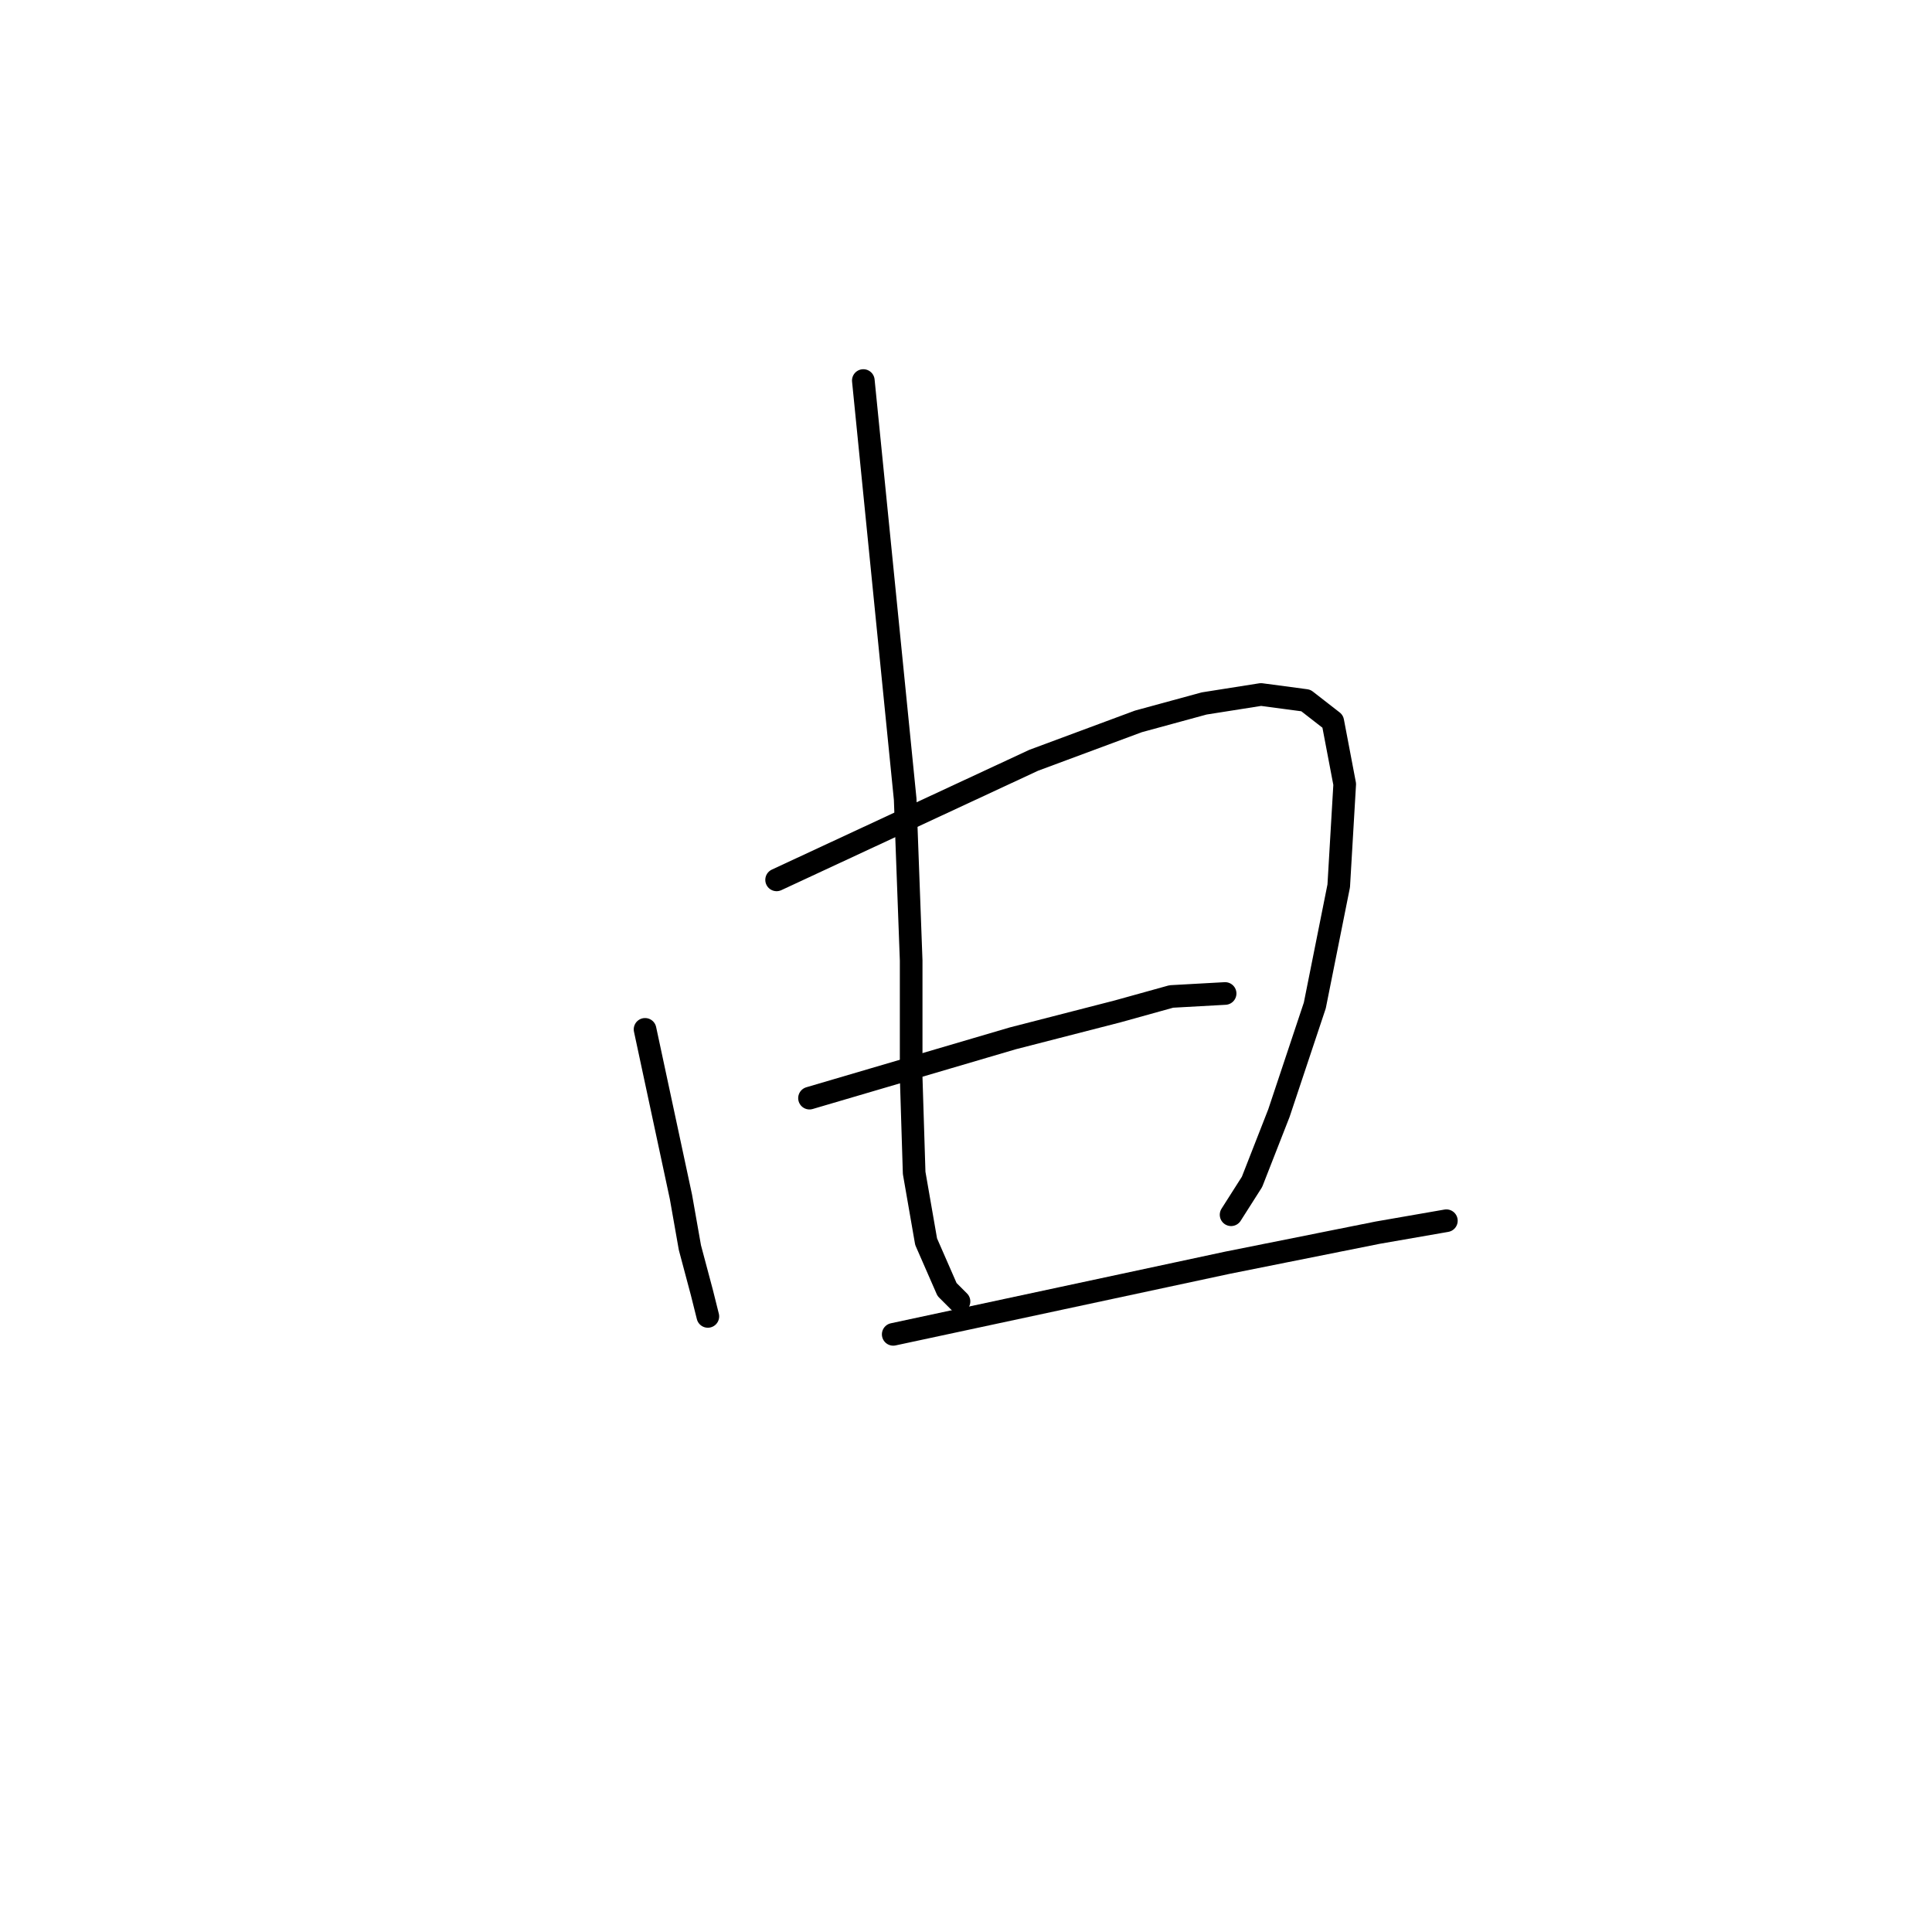 <?xml version="1.0" standalone="no"?>
    <svg width="256" height="256" xmlns="http://www.w3.org/2000/svg" version="1.1">
    <polyline stroke="black" stroke-width="3" stroke-linecap="round" fill="transparent" stroke-linejoin="round" points="85.473 136.396 87.85 147.49 90.227 158.583 91.416 165.318 93 171.261 93.793 174.431 93.793 174.431 " />
        <polyline stroke="black" stroke-width="3" stroke-linecap="round" fill="transparent" stroke-linejoin="round" points="102.905 116.587 119.941 108.663 136.977 100.739 150.844 95.589 159.56 93.212 167.088 92.023 173.031 92.815 176.597 95.589 178.181 103.909 177.389 117.379 174.219 133.227 169.465 147.49 165.899 156.602 163.126 160.96 163.126 160.96 " />
        <polyline stroke="black" stroke-width="3" stroke-linecap="round" fill="transparent" stroke-linejoin="round" points="114.395 50.423 117.168 78.156 119.941 105.89 120.734 127.284 120.734 142.735 121.13 155.413 122.715 164.526 125.488 170.865 127.073 172.45 127.073 172.45 " />
        <polyline stroke="black" stroke-width="3" stroke-linecap="round" fill="transparent" stroke-linejoin="round" points="107.263 145.509 120.734 141.547 134.204 137.585 148.071 134.019 155.202 132.038 162.334 131.642 162.334 131.642 " />
        <polyline stroke="black" stroke-width="3" stroke-linecap="round" fill="transparent" stroke-linejoin="round" points="118.356 176.808 140.543 172.053 162.73 167.299 182.539 163.337 191.652 161.752 191.652 161.752 " />
        </svg>